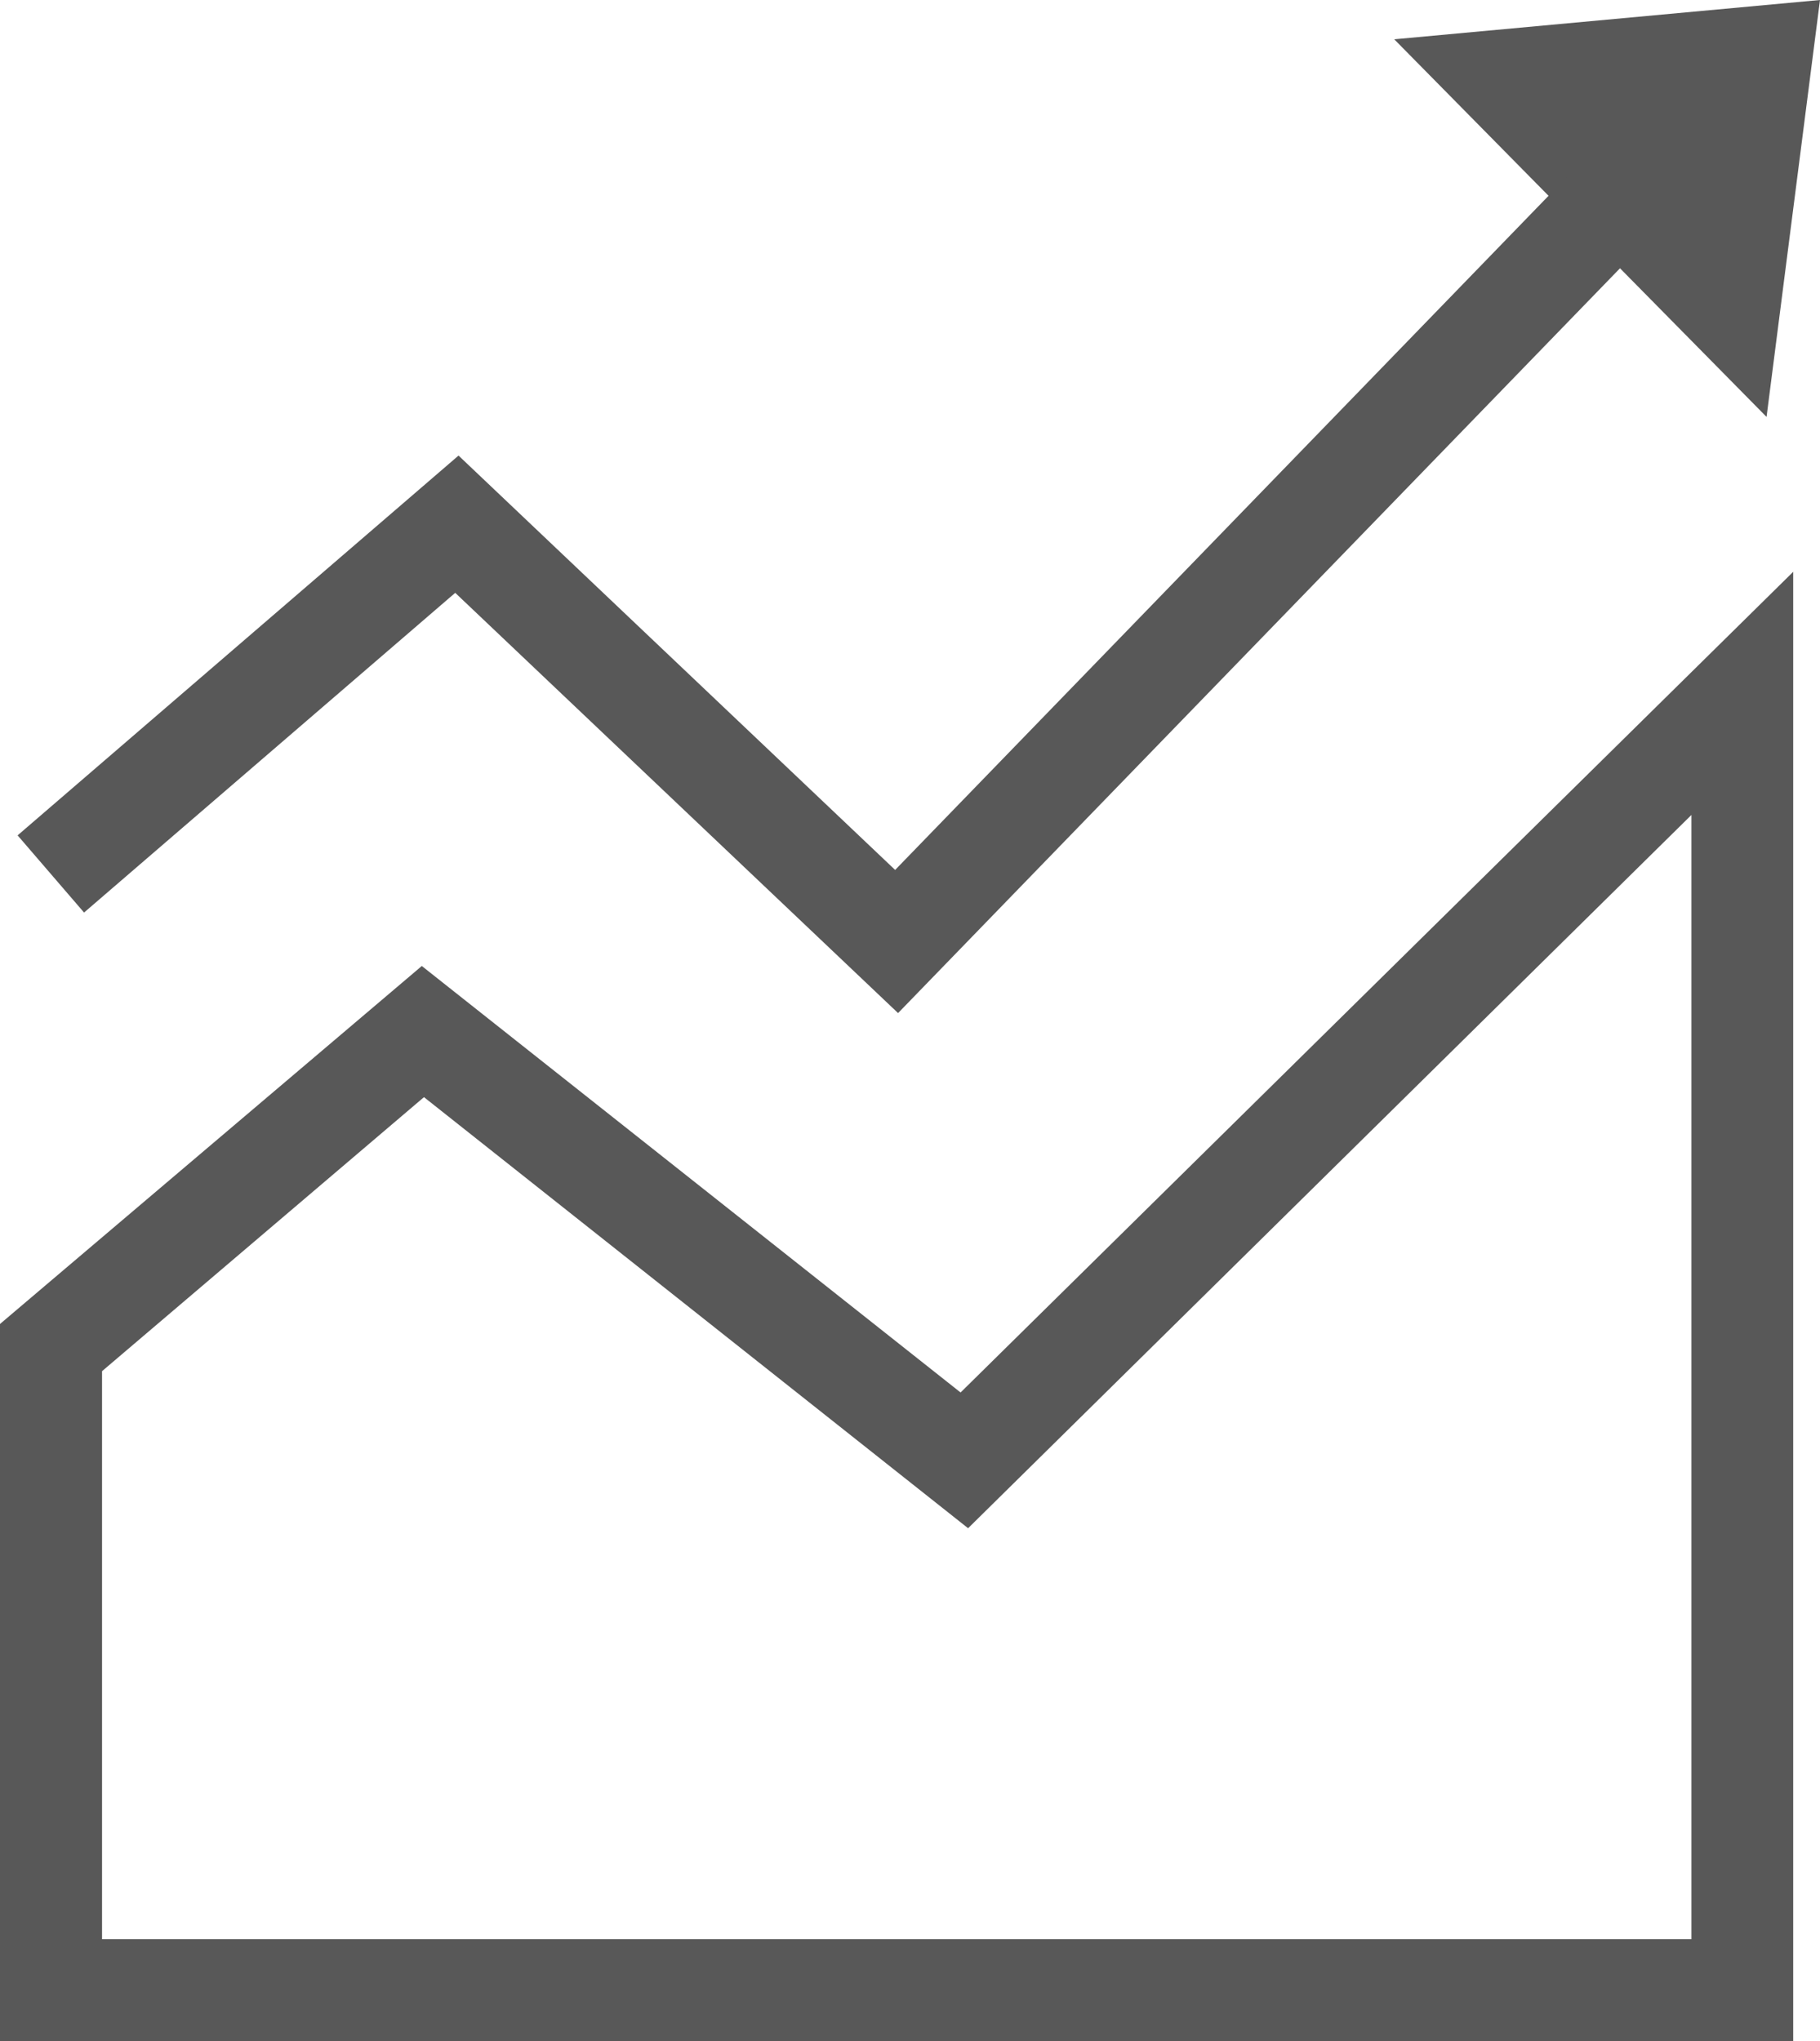 <svg id="Group_15217" data-name="Group 15217" xmlns="http://www.w3.org/2000/svg" width="14.269" height="16.001" viewBox="0 0 14.269 16.001">
  <path id="Path_1834" data-name="Path 1834" d="M10.93.308l2.919,2.96L14.268,0Z" transform="translate(0.001)" fill="#585858"/>
  <path id="Path_1835" data-name="Path 1835" d="M13.261,6.388V15.2H.8V10.748L3.324,8.6,7.59,11.979Zm-5.73,4.527L3.307,7.572,0,10.378V16H14.059V4.482Z" transform="translate(0 0)" fill="#585858"/>
  <path id="Path_1836" data-name="Path 1836" d="M7.018,6.819,3.595,3.571.138,6.548l.521.605L3.569,4.647,7.041,7.941l5.845-6.029-.573-.555Z" transform="translate(0 0)" fill="#585858"/>
</svg>
